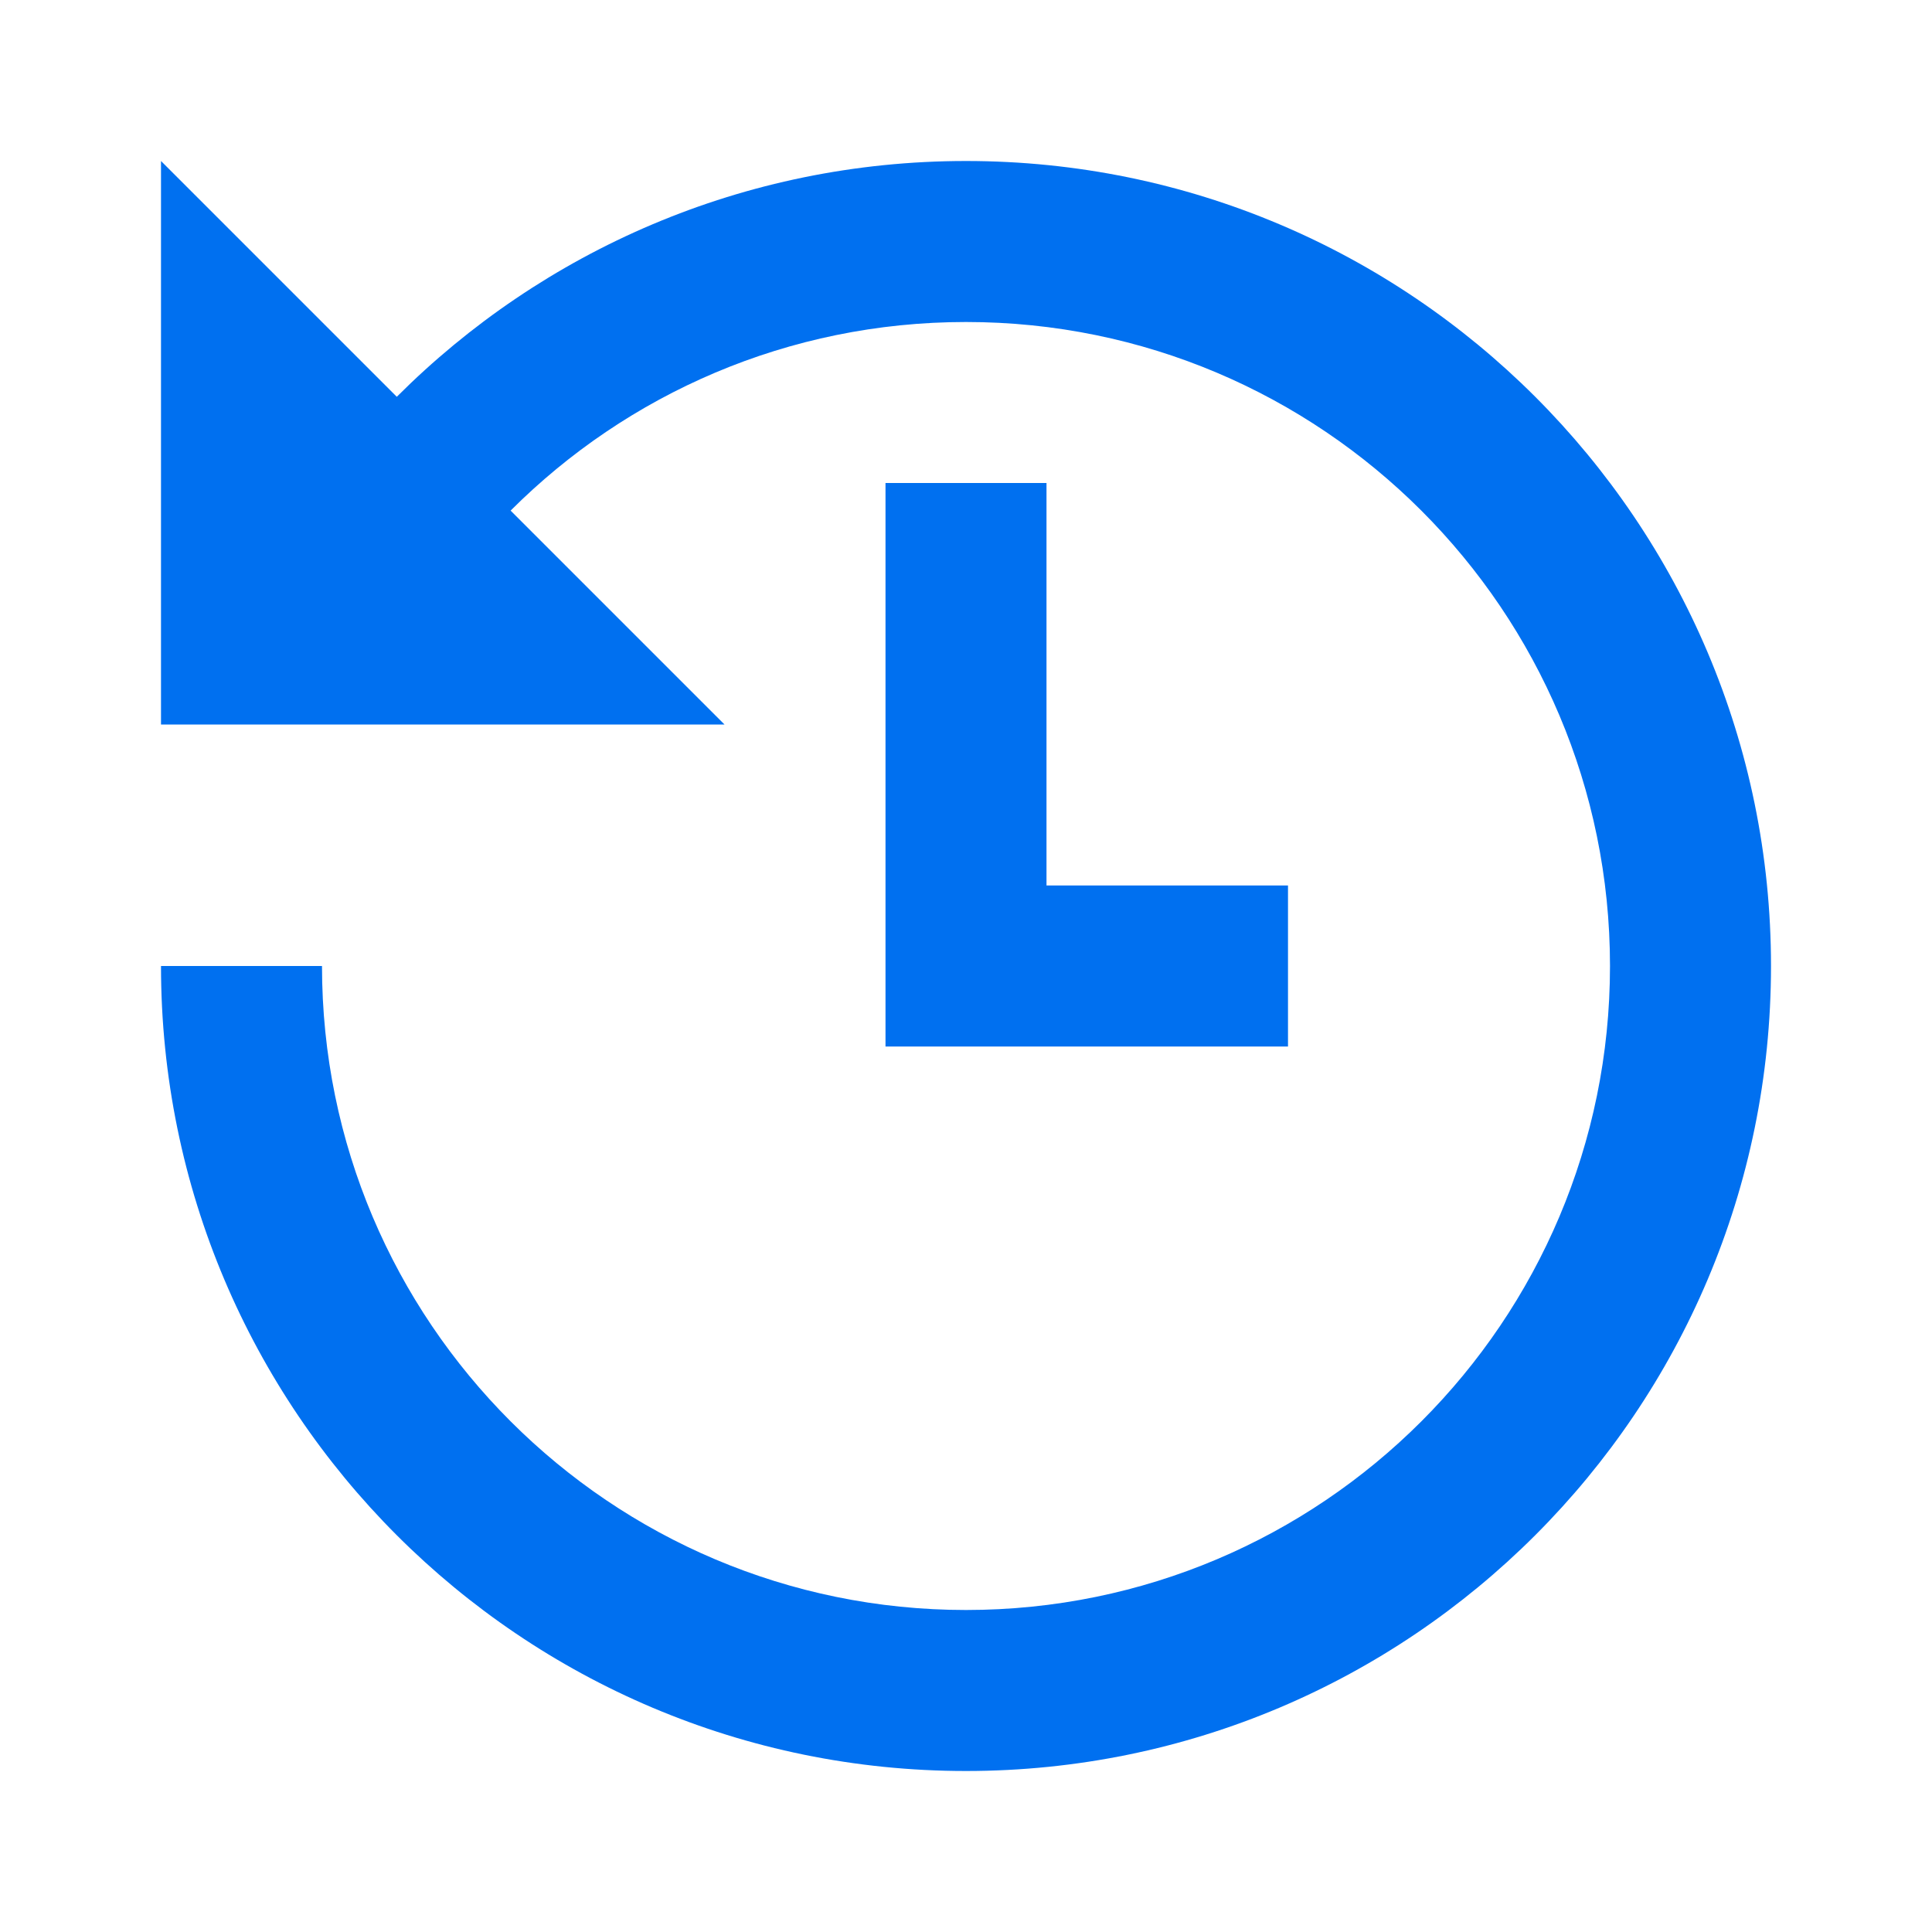 <svg xmlns="http://www.w3.org/2000/svg" width="24" height="24" viewBox="0 0 24 24">
  <path fill="#0070F0" fill-rule="evenodd" d="M13,11 L16,11 L16,13 L11,13 L11,12 L11,6 L13,6 L13,11 Z M6.343,6.343 L9,9 L2,9 L2,2 L4.929,4.929 C6.739,3.119 9.239,2 12,2 C17.523,2 22,6.477 22,12 C22,17.523 17.523,22 12,22 C6.477,22 2,17.523 2,12 L4,12 C4,16.418 7.582,20 12,20 C16.418,20 20,16.418 20,12 C20,7.582 16.418,4 12,4 C9.791,4 7.791,4.895 6.343,6.343 Z"/>
</svg>
